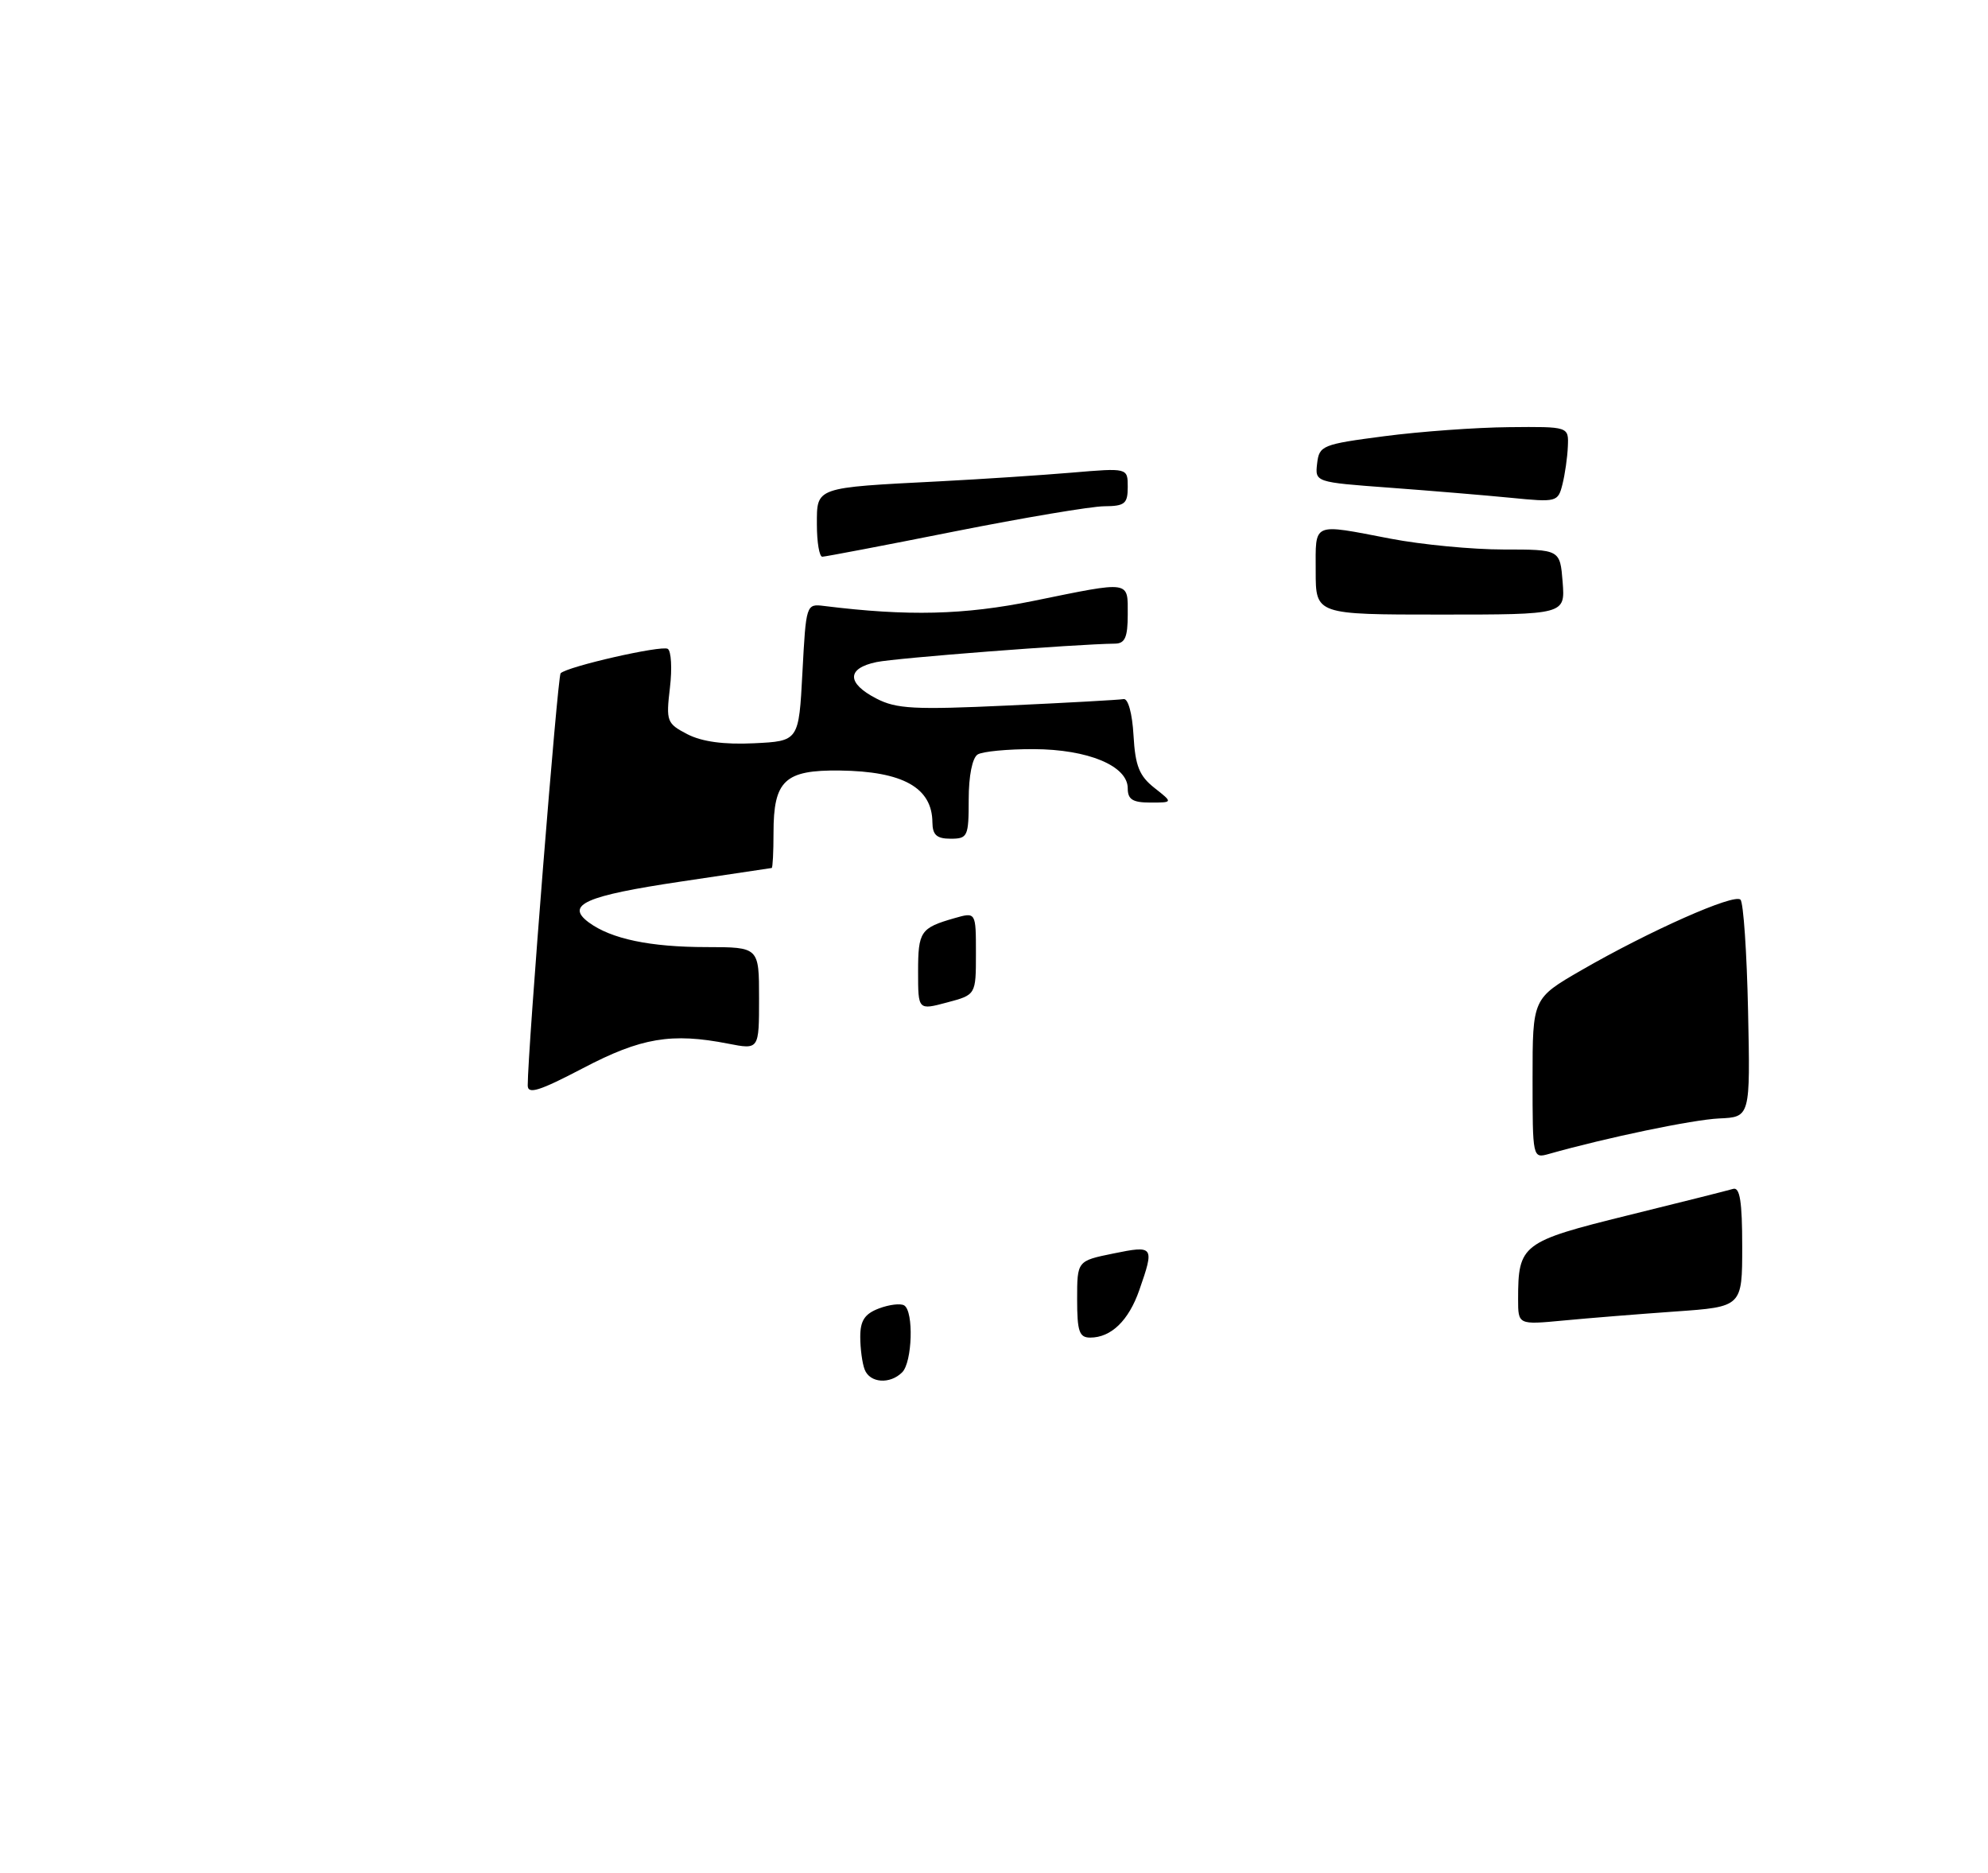 <?xml version="1.0" encoding="UTF-8" standalone="no"?>
<!DOCTYPE svg PUBLIC "-//W3C//DTD SVG 1.1//EN" "http://www.w3.org/Graphics/SVG/1.1/DTD/svg11.dtd" >
<svg xmlns="http://www.w3.org/2000/svg" xmlns:xlink="http://www.w3.org/1999/xlink" version="1.1" viewBox="0 0 275 259">
 <g >
 <path fill="currentColor"
d=" M 119.61 189.42 C 119.27 188.55 119.00 186.51 119.00 184.89 C 119.00 182.65 119.61 181.72 121.58 180.97 C 123.01 180.43 124.58 180.24 125.08 180.55 C 126.42 181.38 126.20 188.40 124.80 189.80 C 123.11 191.49 120.33 191.29 119.61 189.42 Z  M 149.00 179.70 C 149.00 174.39 149.00 174.39 154.00 173.37 C 159.62 172.22 159.72 172.35 157.60 178.43 C 156.13 182.65 153.70 185.00 150.81 185.00 C 149.29 185.00 149.00 184.15 149.00 179.70 Z  M 210.00 179.68 C 210.00 172.11 210.51 171.72 225.15 168.10 C 232.49 166.29 239.06 164.64 239.75 164.43 C 240.68 164.16 241.00 166.20 241.00 172.40 C 241.00 180.74 241.00 180.74 231.75 181.39 C 226.66 181.75 219.69 182.31 216.25 182.64 C 210.00 183.23 210.00 183.23 210.00 179.68 Z  M 212.00 149.16 C 212.00 138.09 212.00 138.09 218.75 134.19 C 228.22 128.73 239.89 123.55 240.76 124.43 C 241.17 124.83 241.64 131.76 241.81 139.83 C 242.12 154.50 242.12 154.50 237.81 154.69 C 234.15 154.86 222.24 157.34 214.25 159.60 C 212.01 160.23 212.00 160.17 212.00 149.16 Z  M 73.00 150.12 C 73.01 145.19 77.13 93.54 77.55 93.12 C 78.48 92.18 91.50 89.22 92.37 89.74 C 92.85 90.03 92.99 92.46 92.67 95.13 C 92.12 99.77 92.24 100.07 95.09 101.55 C 97.09 102.58 100.13 103.00 104.29 102.80 C 110.50 102.50 110.50 102.50 111.00 93.00 C 111.50 83.56 111.52 83.50 114.00 83.81 C 125.60 85.25 133.36 85.06 143.00 83.10 C 156.53 80.34 156.00 80.26 156.00 85.00 C 156.00 88.13 155.62 89.00 154.25 89.02 C 148.76 89.09 124.00 91.00 121.25 91.57 C 117.11 92.43 117.10 94.48 121.22 96.61 C 123.99 98.05 126.49 98.18 139.39 97.58 C 147.62 97.20 154.83 96.80 155.43 96.69 C 156.05 96.58 156.63 98.69 156.80 101.72 C 157.04 105.94 157.60 107.32 159.69 108.97 C 162.27 111.00 162.27 111.00 159.13 111.00 C 156.68 111.00 156.00 110.57 156.00 109.03 C 156.00 105.92 150.51 103.64 142.99 103.61 C 139.41 103.60 135.92 103.93 135.24 104.35 C 134.50 104.81 134.00 107.31 134.00 110.56 C 134.00 115.70 133.86 116.00 131.50 116.00 C 129.58 116.00 129.00 115.48 128.98 113.75 C 128.95 108.94 124.91 106.68 116.17 106.57 C 108.55 106.48 107.00 107.94 107.00 115.19 C 107.00 117.84 106.89 120.02 106.75 120.05 C 106.61 120.07 100.95 120.92 94.17 121.93 C 80.96 123.90 78.16 125.14 81.45 127.58 C 84.55 129.86 89.92 130.99 97.75 130.99 C 105.00 131.00 105.00 131.00 105.00 138.09 C 105.00 145.18 105.00 145.18 100.75 144.35 C 92.90 142.81 88.68 143.52 80.64 147.74 C 74.58 150.91 73.00 151.40 73.00 150.12 Z  M 127.00 134.42 C 127.00 128.82 127.32 128.34 132.03 126.99 C 135.00 126.14 135.00 126.14 135.00 131.86 C 135.00 137.59 135.00 137.59 131.00 138.65 C 127.00 139.72 127.00 139.72 127.00 134.42 Z  M 182.00 79.00 C 182.00 72.14 181.38 72.40 192.34 74.50 C 196.65 75.33 203.69 76.00 207.99 76.00 C 215.80 76.00 215.80 76.00 216.16 80.50 C 216.51 85.00 216.51 85.00 199.26 85.00 C 182.00 85.00 182.00 85.00 182.00 79.00 Z  M 113.00 72.55 C 113.00 67.33 112.63 67.46 130.00 66.57 C 135.78 66.27 143.99 65.73 148.25 65.37 C 156.00 64.71 156.00 64.71 156.00 67.35 C 156.00 69.67 155.59 70.00 152.75 70.02 C 150.96 70.03 141.62 71.60 132.00 73.51 C 122.38 75.43 114.16 76.99 113.75 77.00 C 113.34 77.00 113.00 75.00 113.00 72.55 Z  M 209.00 68.85 C 205.43 68.50 197.86 67.87 192.20 67.45 C 181.90 66.69 181.90 66.69 182.20 64.09 C 182.49 61.62 182.91 61.45 191.50 60.33 C 196.45 59.68 204.21 59.12 208.75 59.08 C 217.00 59.00 217.00 59.00 216.88 61.75 C 216.82 63.26 216.48 65.62 216.13 67.00 C 215.52 69.43 215.33 69.48 209.00 68.85 Z "/>
</g>
</svg>